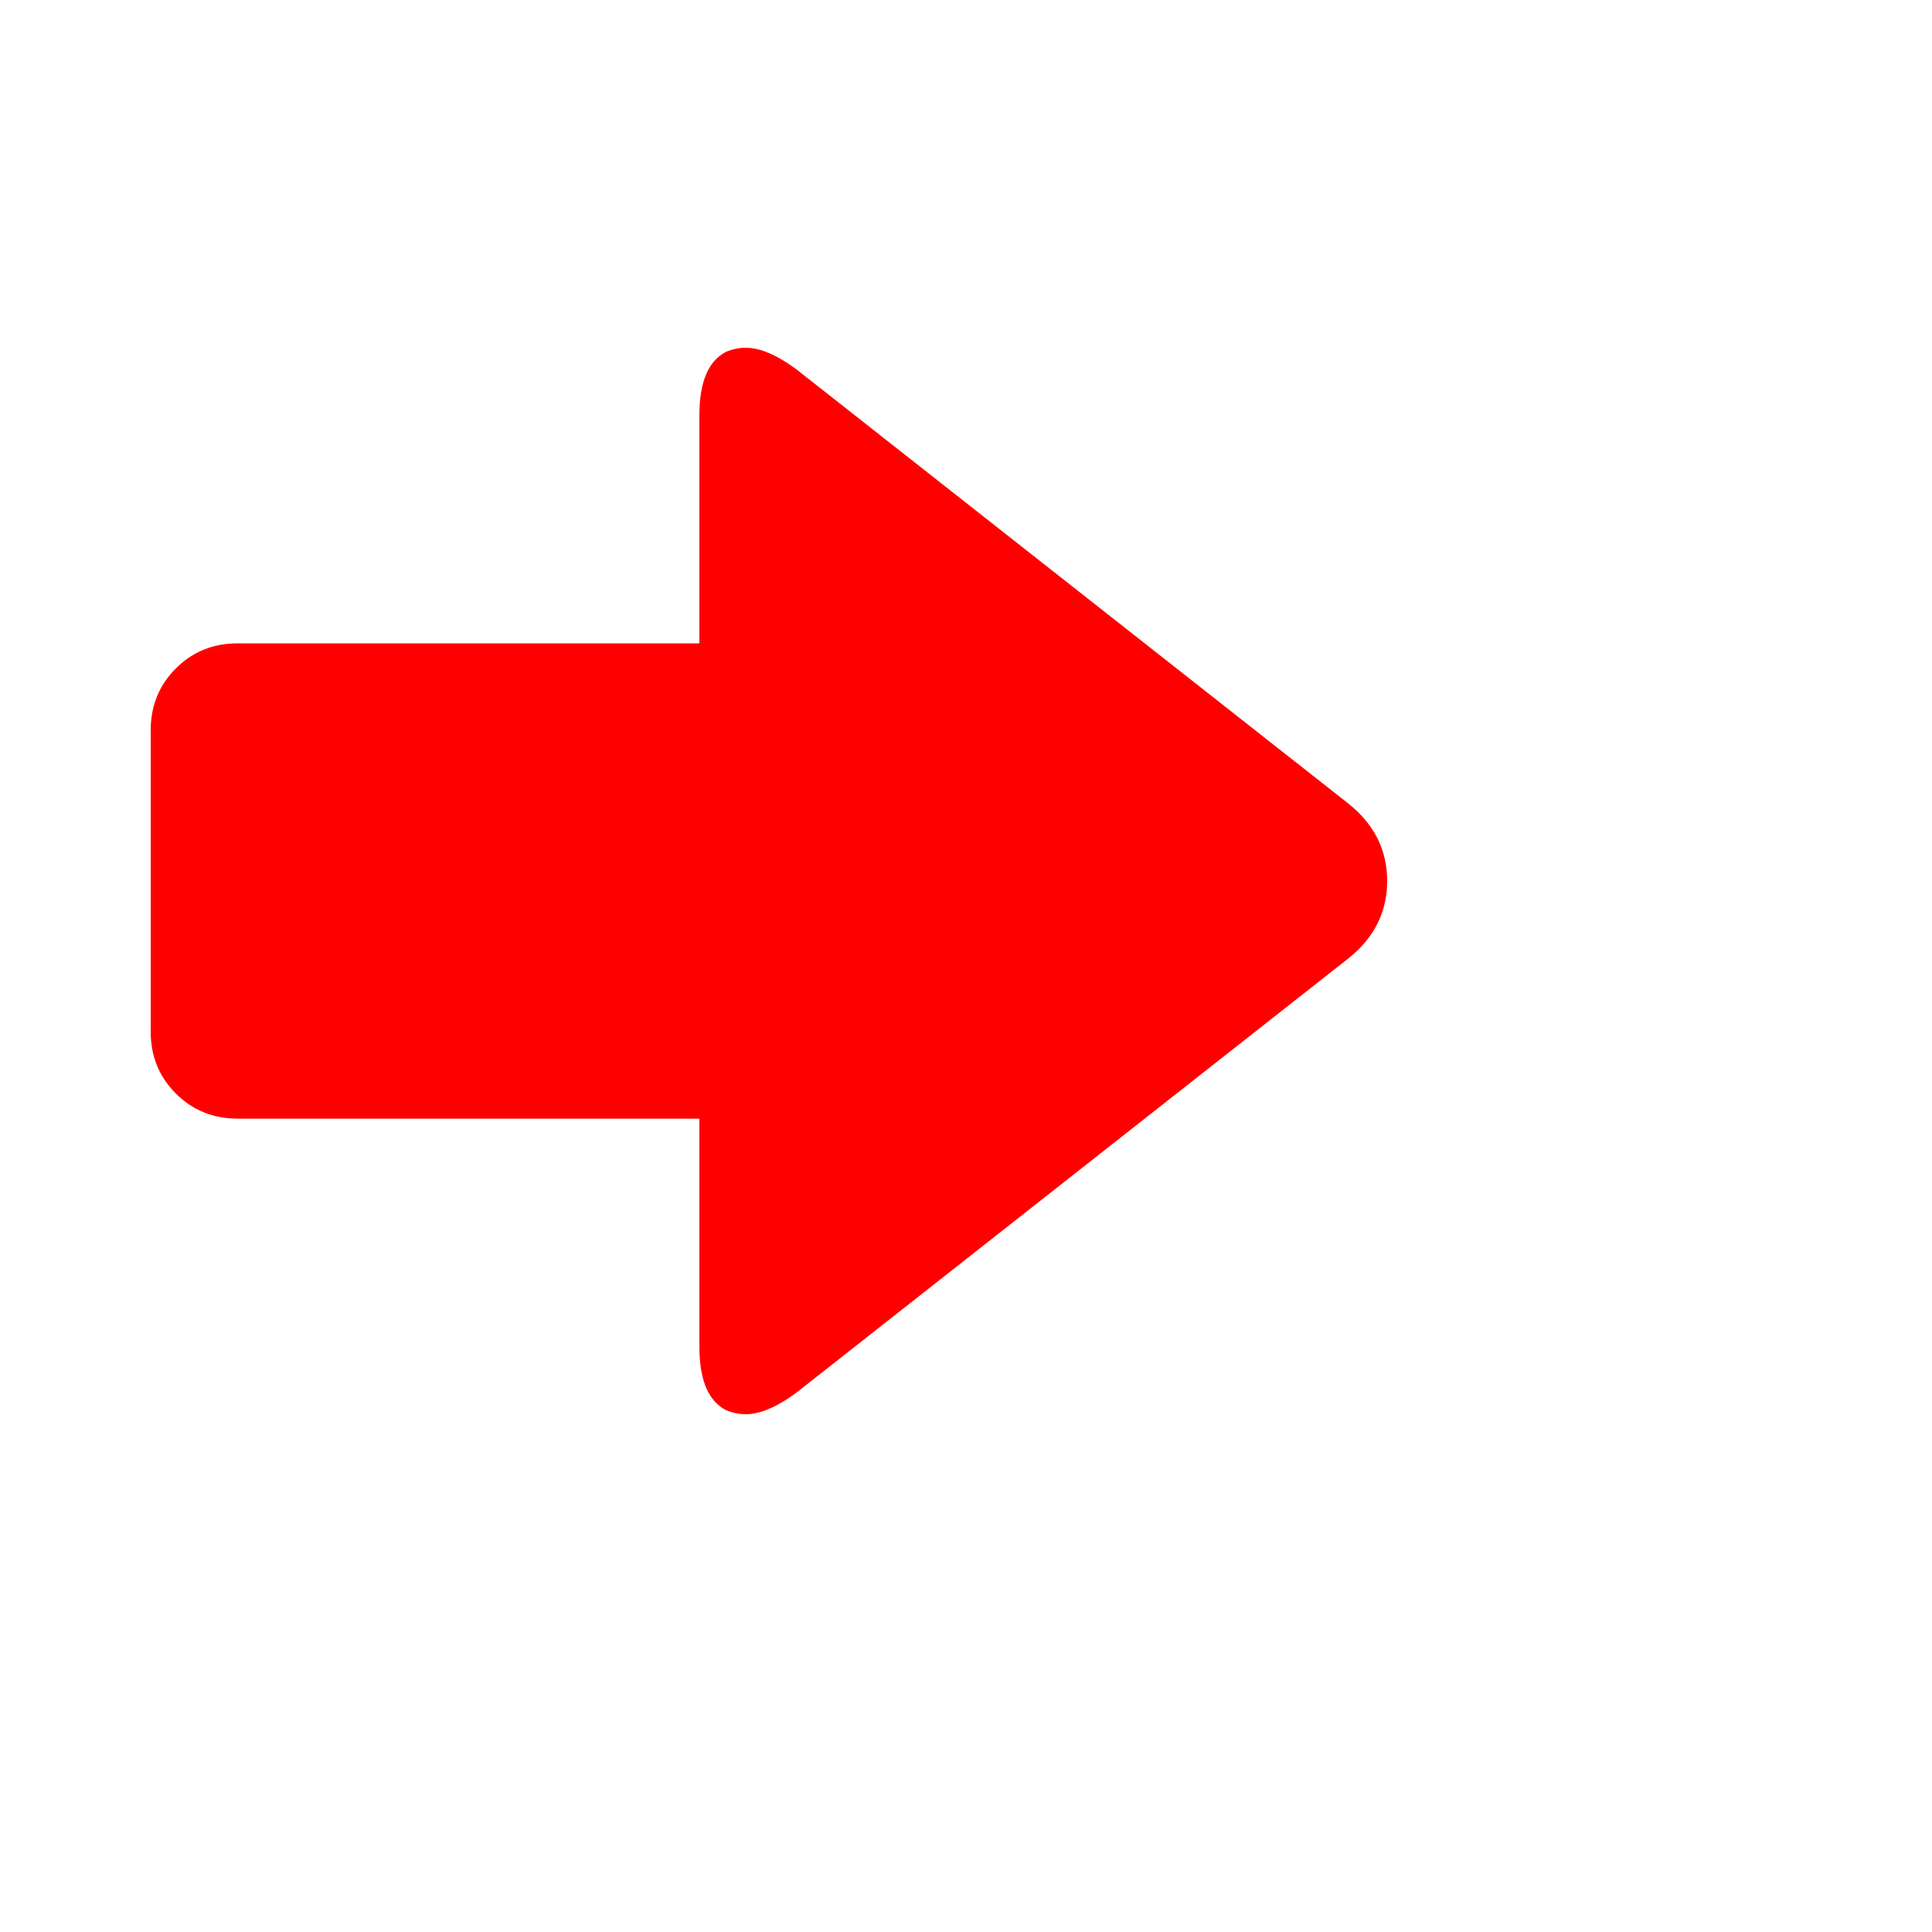 <?xml version="1.0" standalone="no"?>
<!DOCTYPE svg PUBLIC "-//W3C//DTD SVG 1.1//EN" "http://www.w3.org/Graphics/SVG/1.1/DTD/svg11.dtd">
<svg xmlns="http://www.w3.org/2000/svg" xmlns:xlink="http://www.w3.org/1999/xlink" version="1.1" viewBox="0 0 1000 1000">
    <g transform="matrix(1 0 0 -1 0 800)">
	    <path fill="red" d="M78 266v156q0 19 13 32t32 13h239v118q0 26 14 33q5 2 10 2q11 0 26 -11l286 -225q20 -16 20 -40t-20 -40l-286 -225q-15 -11 -26 -11q-5 0 -10 2q-14 7 -14 33v118h-239q-19 0 -32 13t-13 32z" />
    </g>
</svg>
